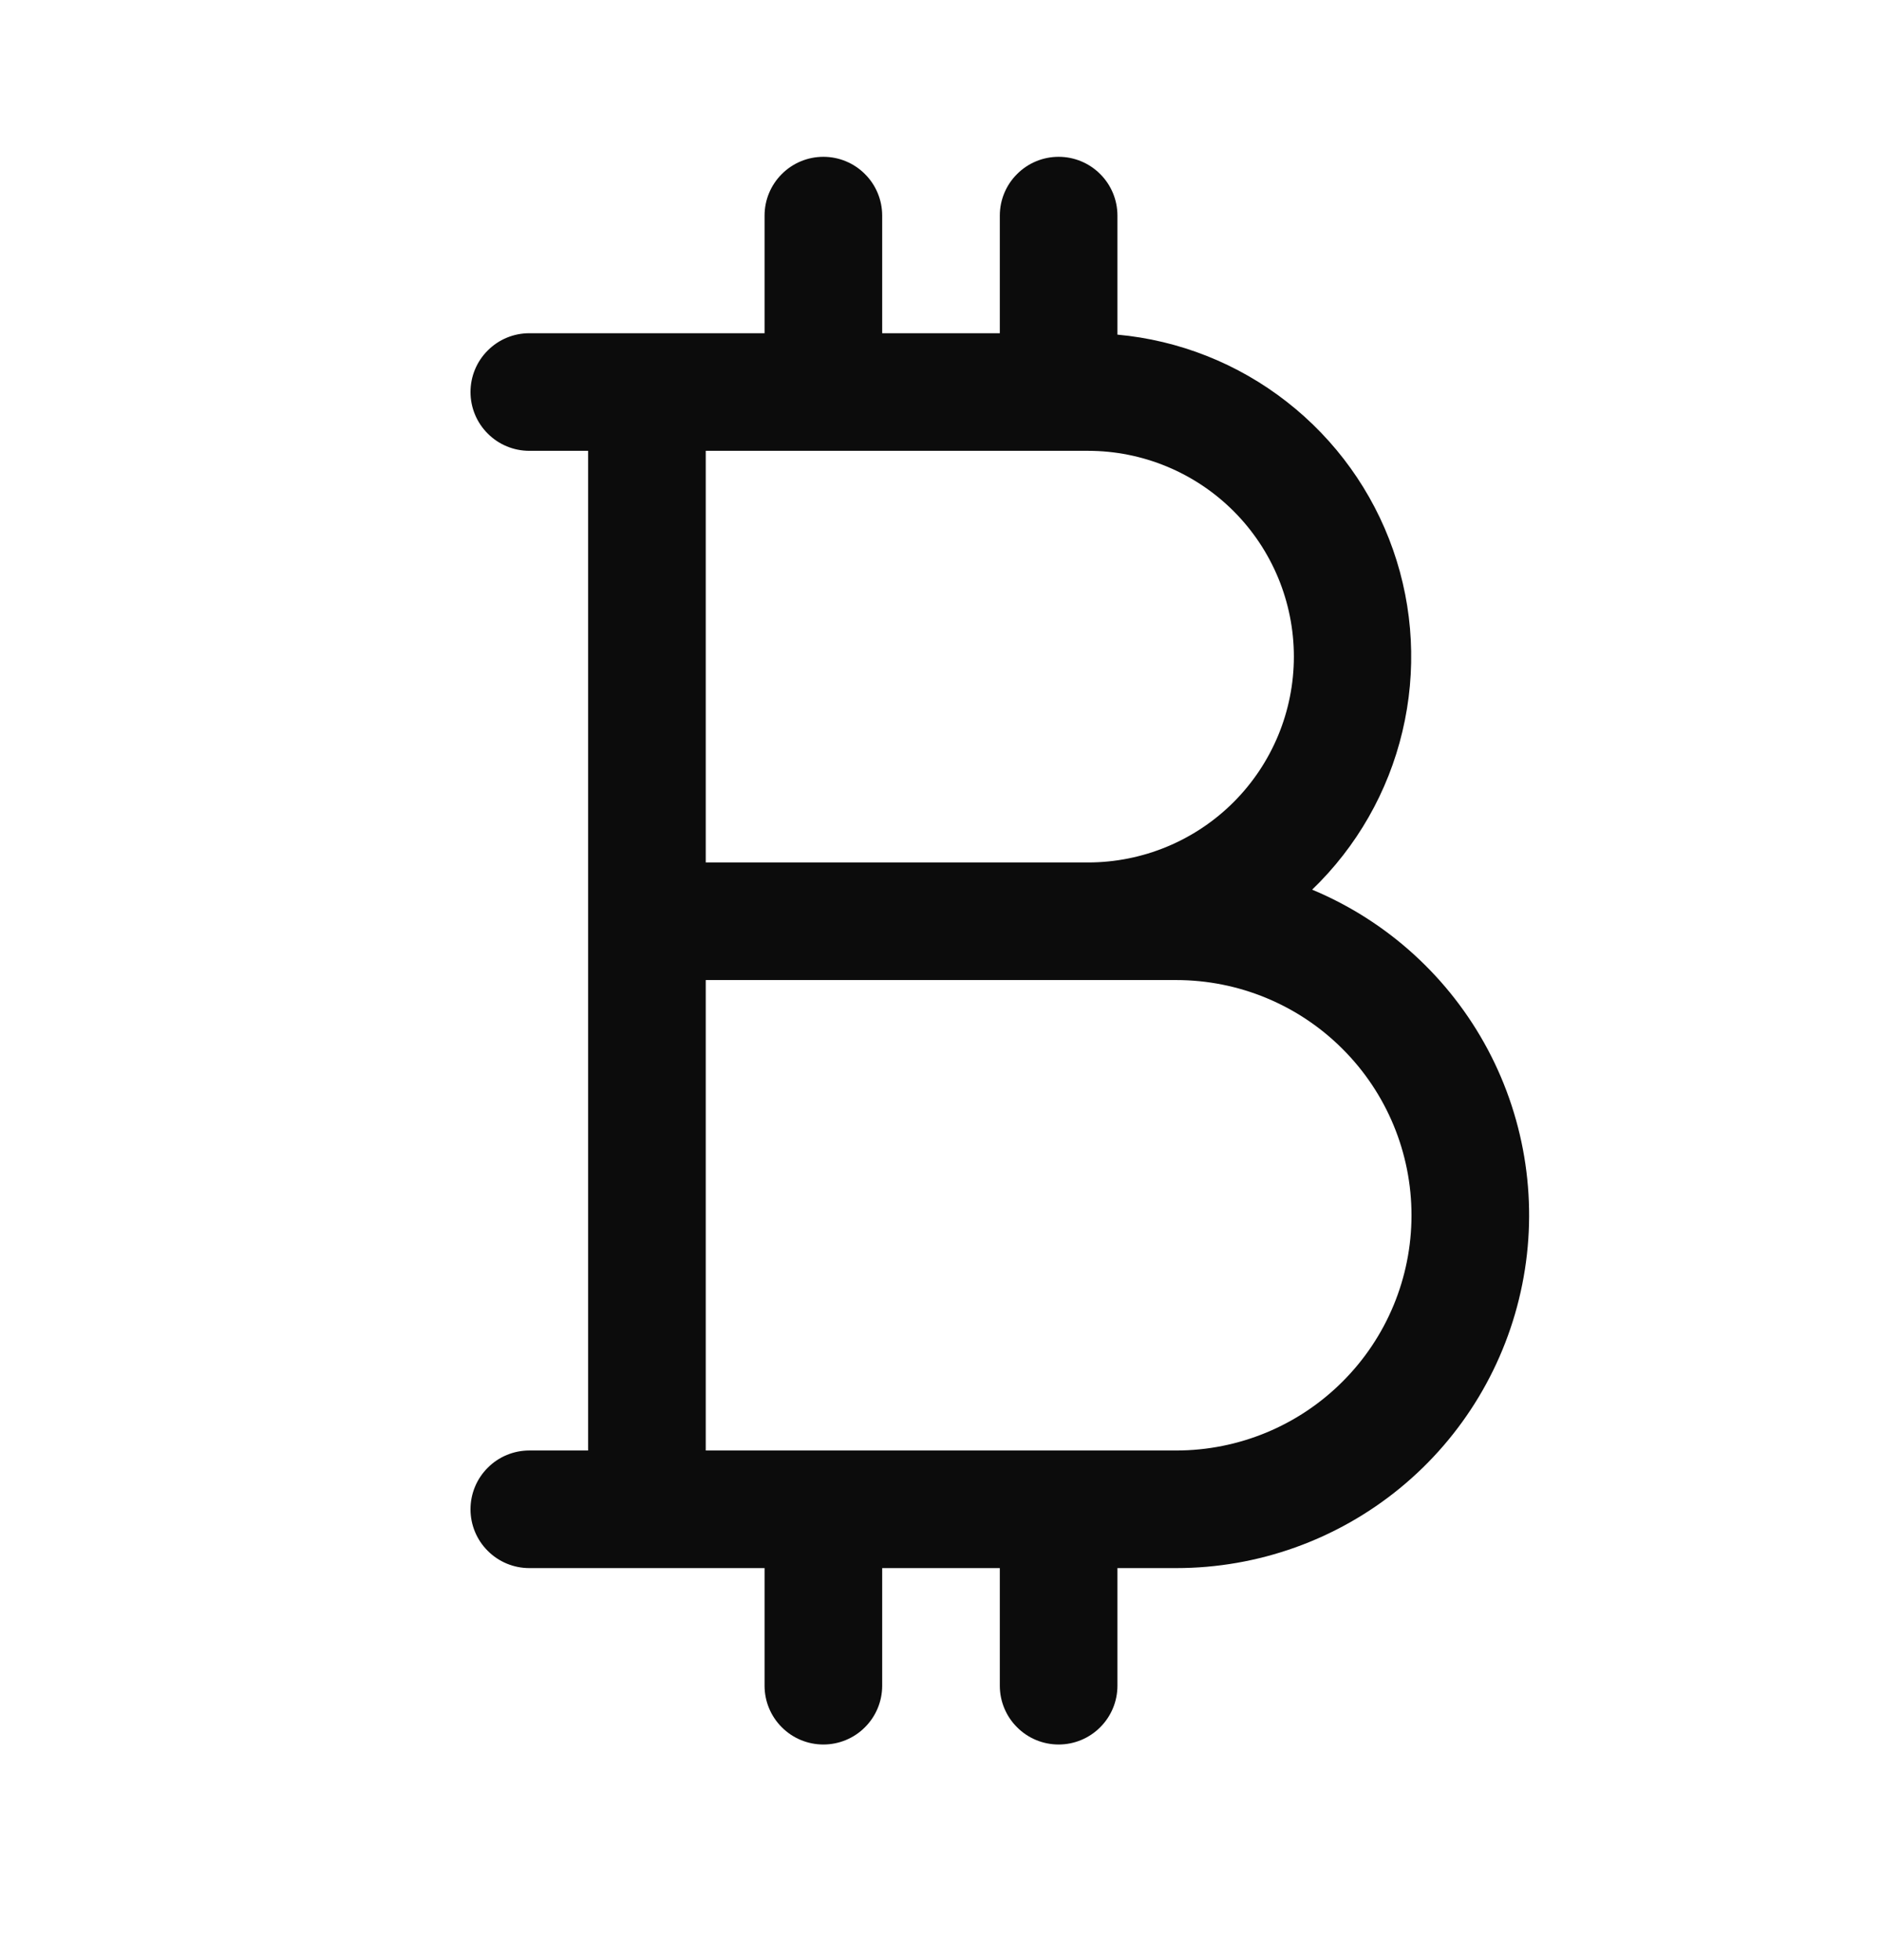 <svg width="24" height="25" viewBox="0 0 24 25" fill="none" xmlns="http://www.w3.org/2000/svg">
  <path d="M16.733 11.347C17.302 10.799 17.702 10.099 17.884 9.33C18.067 8.561 18.026 7.756 17.764 7.01C17.503 6.265 17.032 5.61 16.409 5.124C15.786 4.637 15.037 4.34 14.25 4.268V2.75C14.25 2.551 14.171 2.36 14.03 2.22C13.89 2.079 13.699 2 13.5 2C13.301 2 13.11 2.079 12.97 2.22C12.829 2.36 12.75 2.551 12.75 2.75V4.25H11.25V2.75C11.25 2.551 11.171 2.36 11.03 2.22C10.89 2.079 10.699 2 10.5 2C10.301 2 10.11 2.079 9.97 2.22C9.829 2.36 9.75 2.551 9.75 2.75V4.25H6.75C6.551 4.25 6.36 4.329 6.22 4.47C6.079 4.61 6 4.801 6 5C6 5.199 6.079 5.39 6.22 5.53C6.36 5.671 6.551 5.75 6.75 5.75H7.5V18.5H6.75C6.551 18.5 6.36 18.579 6.22 18.72C6.079 18.86 6 19.051 6 19.25C6 19.449 6.079 19.64 6.22 19.78C6.36 19.921 6.551 20 6.75 20H9.75V21.5C9.75 21.699 9.829 21.89 9.97 22.03C10.11 22.171 10.301 22.25 10.5 22.25C10.699 22.25 10.89 22.171 11.03 22.03C11.171 21.89 11.25 21.699 11.25 21.5V20H12.75V21.5C12.75 21.699 12.829 21.89 12.97 22.03C13.11 22.171 13.301 22.25 13.5 22.25C13.699 22.25 13.89 22.171 14.03 22.03C14.171 21.89 14.25 21.699 14.25 21.5V20H15C16.04 20 17.048 19.64 17.853 18.98C18.657 18.321 19.208 17.403 19.412 16.383C19.617 15.364 19.461 14.304 18.973 13.386C18.484 12.468 17.692 11.747 16.733 11.347ZM16.5 8.375C16.5 9.071 16.223 9.739 15.731 10.231C15.239 10.723 14.571 11 13.875 11H9V5.75H13.875C14.571 5.75 15.239 6.027 15.731 6.519C16.223 7.011 16.5 7.679 16.5 8.375ZM15 18.5H9V12.5H15C15.796 12.5 16.559 12.816 17.121 13.379C17.684 13.941 18 14.704 18 15.5C18 16.296 17.684 17.059 17.121 17.621C16.559 18.184 15.796 18.5 15 18.5Z" fill="currentColor" fill-opacity="0.95"/>
</svg>